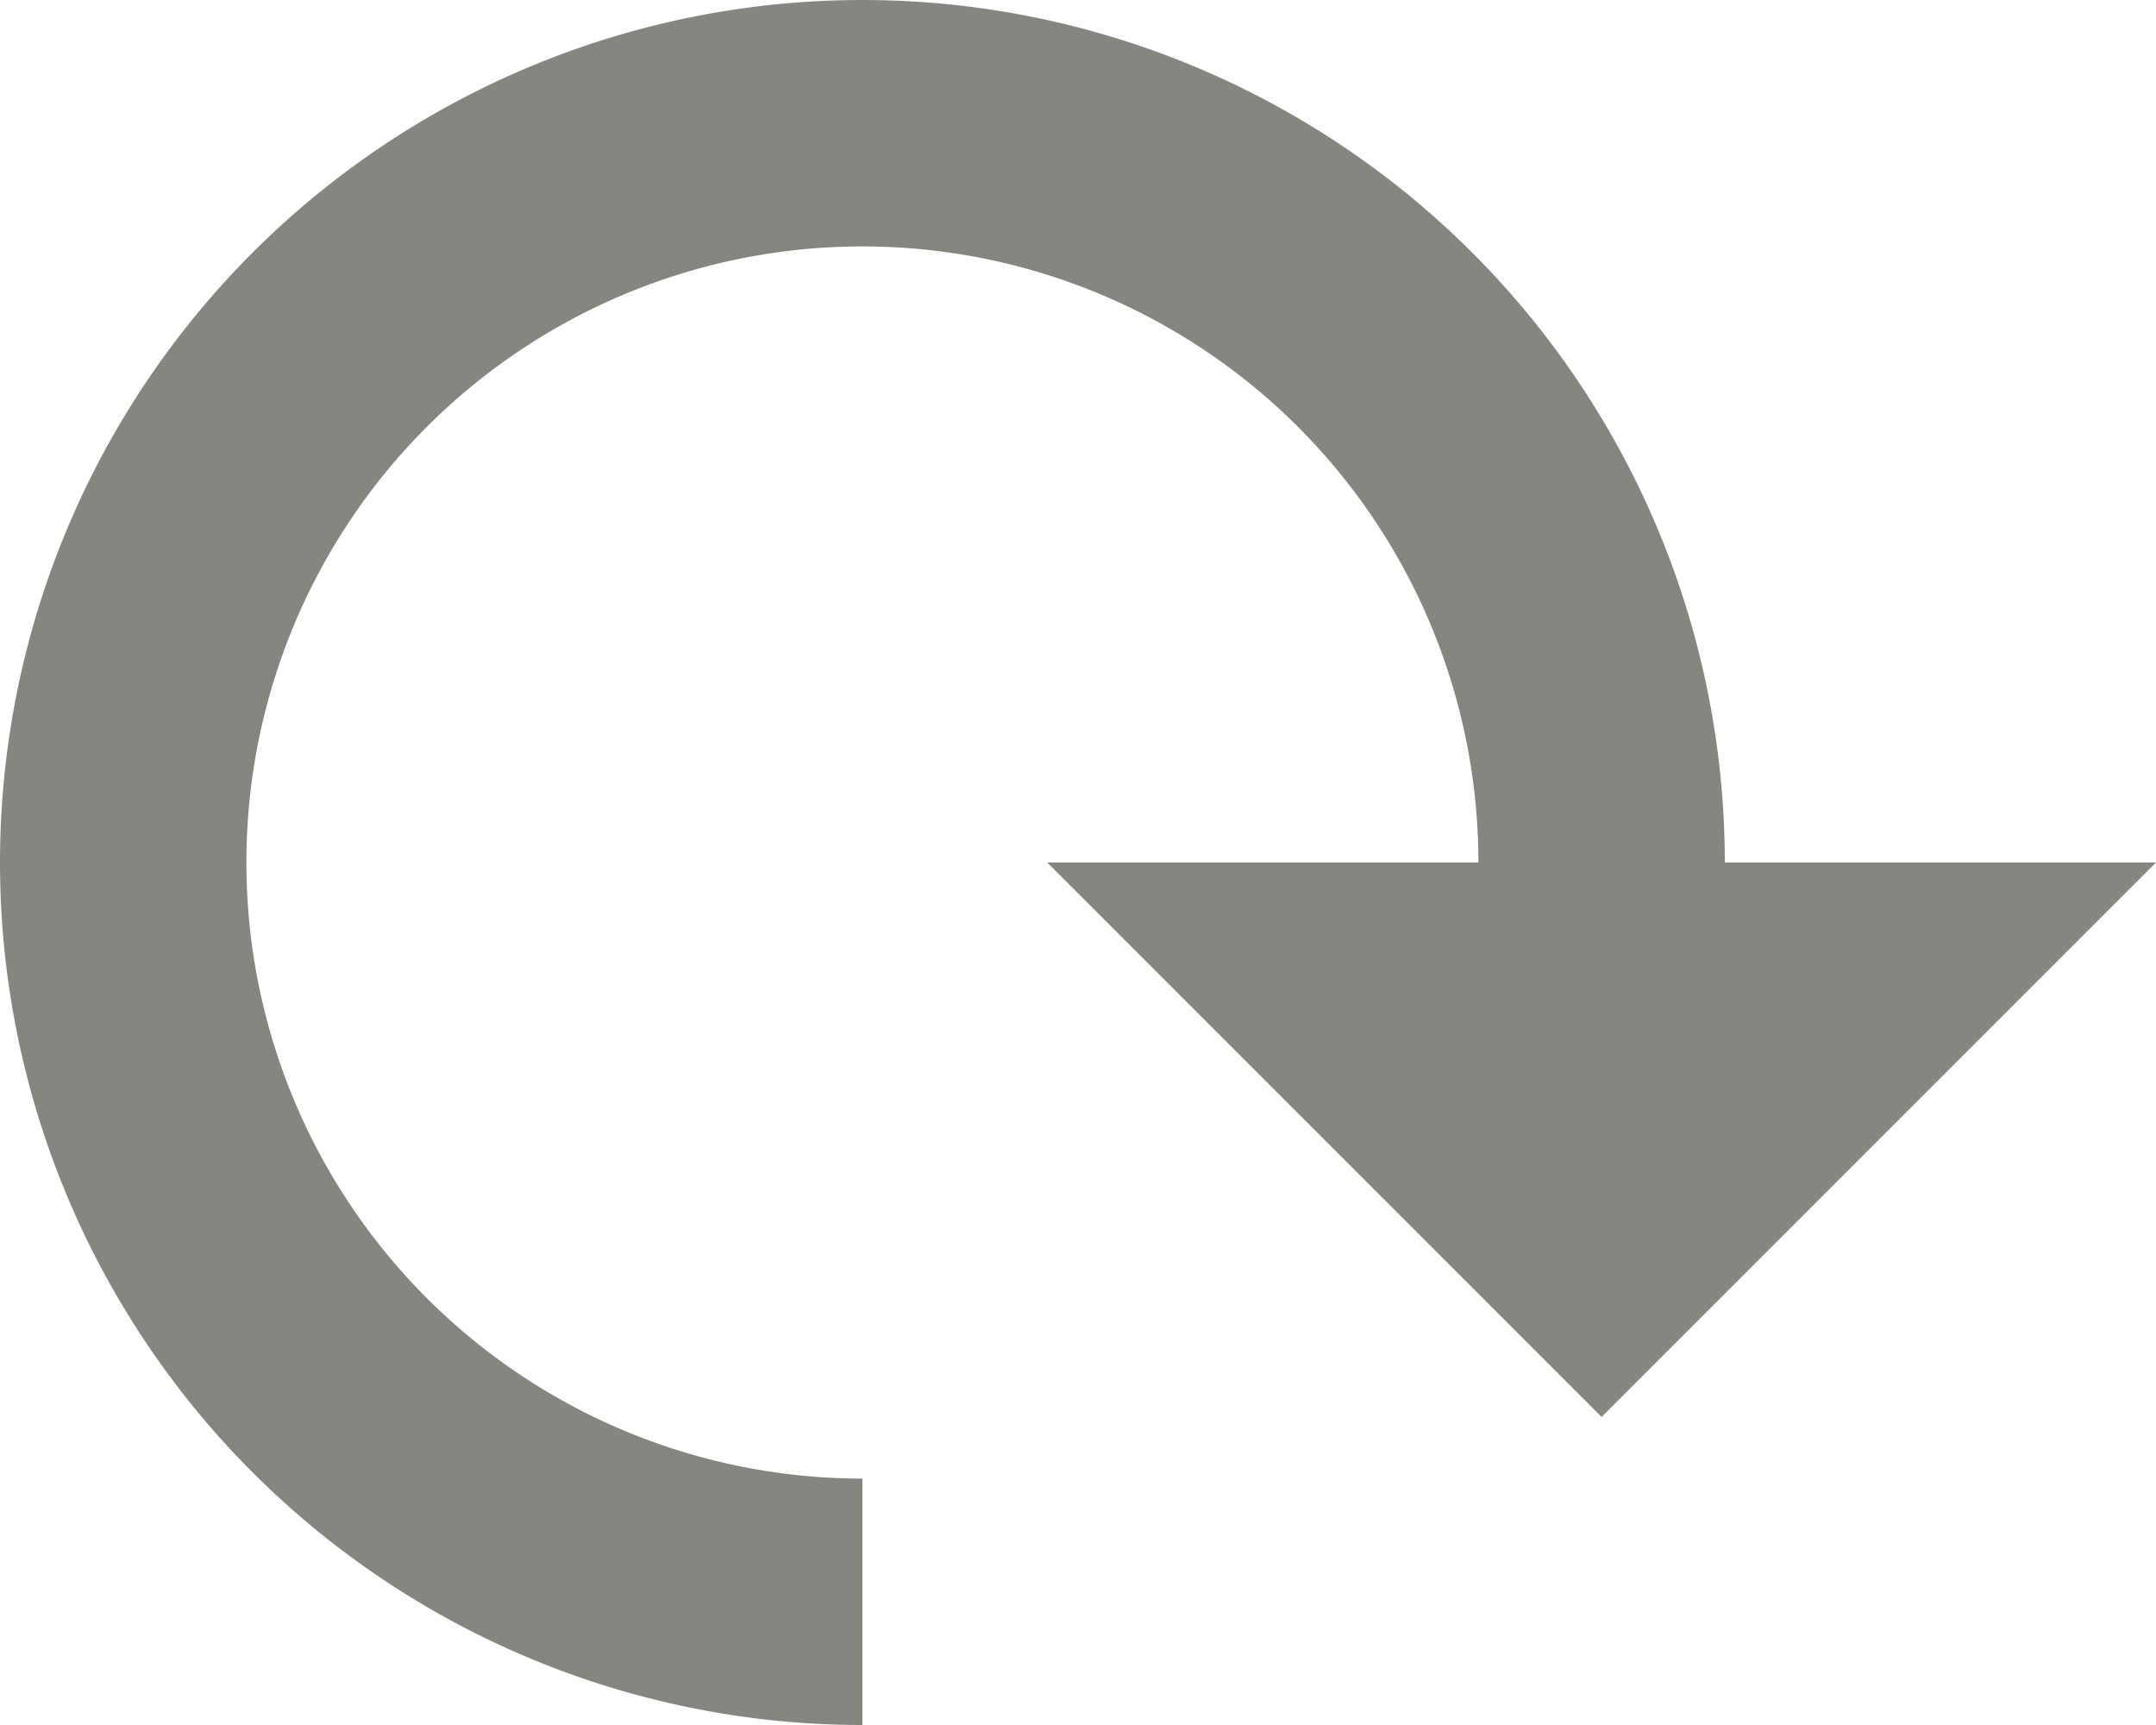 <svg xmlns="http://www.w3.org/2000/svg" viewBox="0 0 17.5 14"><defs><style>.cls-1{fill:#868681;}</style></defs><title>Element 2790</title><g id="Ebene_2" data-name="Ebene 2"><g id="_1607_Icons" data-name="1607 Icons"><path class="cls-1" d="M7,0a7,7,0,0,1,7,7h3.5L13,11.5,8.5,7H12a5,5,0,1,0-5,5v2A7,7,0,0,1,7,0Z"/></g></g></svg>